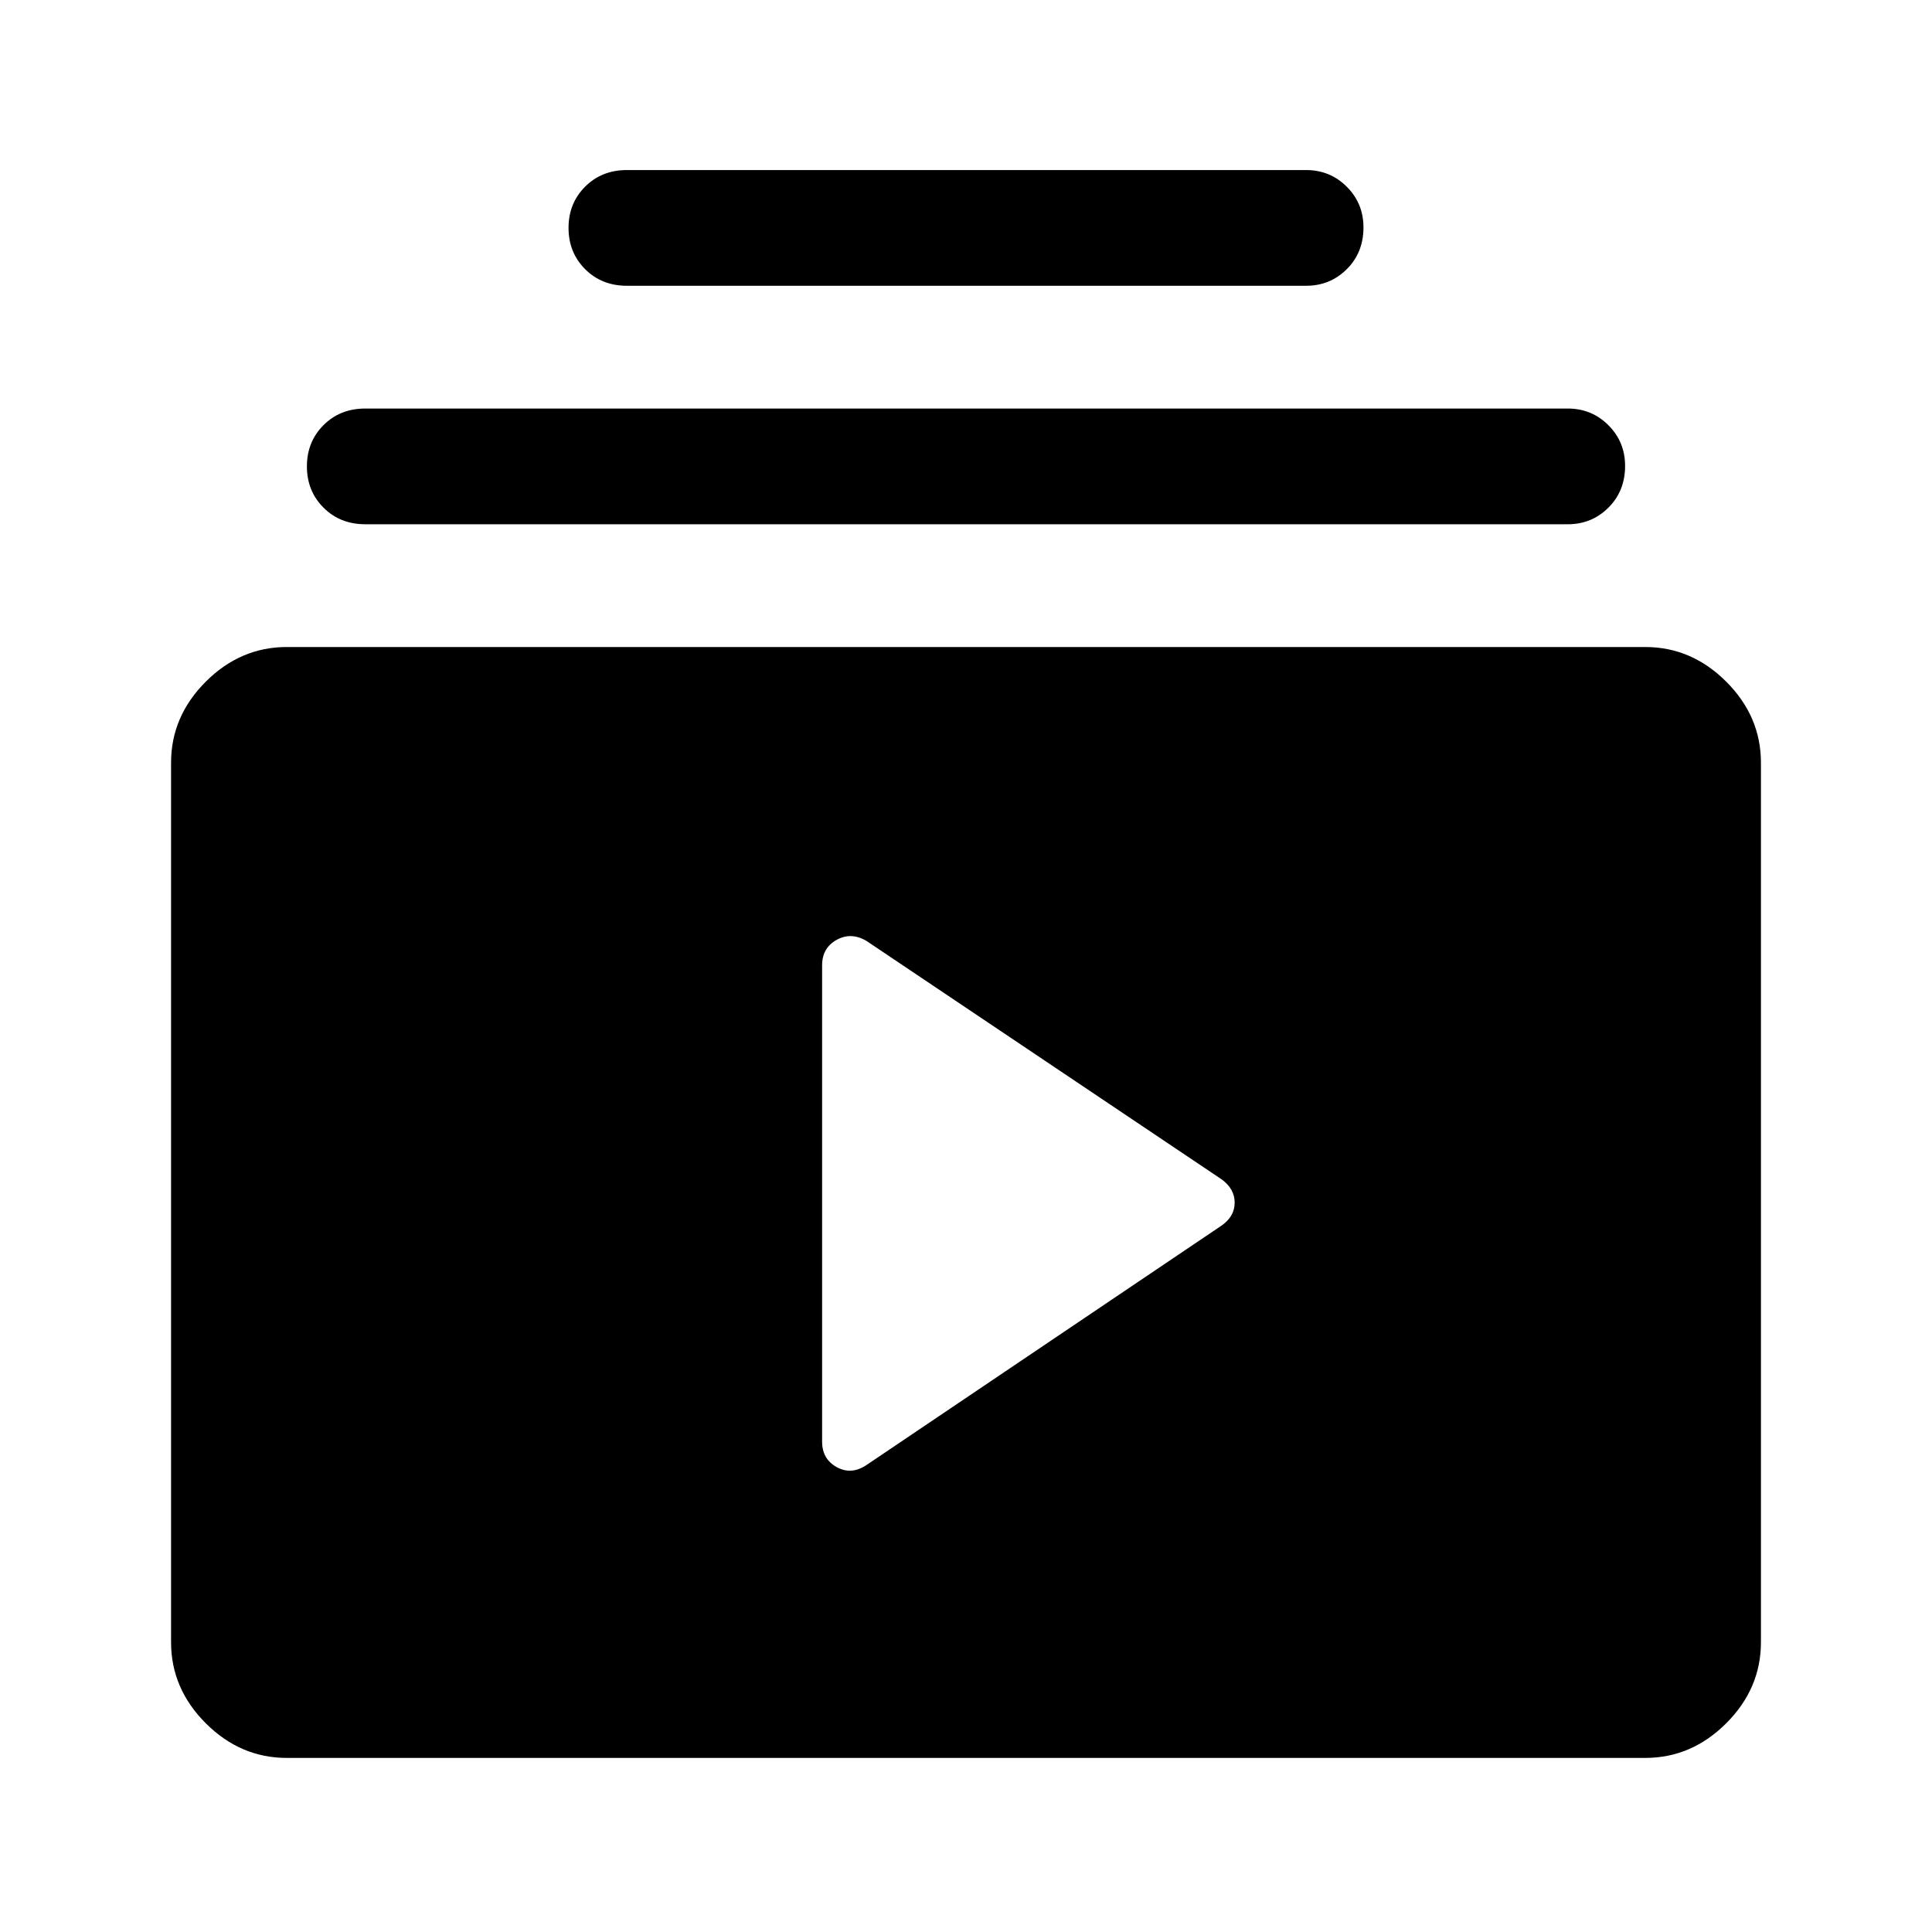<svg xmlns="http://www.w3.org/2000/svg" height="48" viewBox="0 -960 960 960" width="48"><path d="M142.5-86.5q-23.03 0-40.27-17.23Q85-120.97 85-144v-437q0-23.03 17.23-40.27 17.24-17.23 40.27-17.23h675q23.03 0 40.27 17.23Q875-604.03 875-581v437q0 23.03-17.23 40.27Q840.53-86.5 817.5-86.5h-675Zm288-145.5 176.36-118.93q6.64-4.57 6.64-11.46 0-6.9-6.5-11.61L430.65-492.39Q423-497 415.75-493t-7.25 12.68v236.64q0 8.68 7.25 12.68t14.75-1Zm-249-467.5q-12.5 0-20.75-8.25t-8.25-20.5q0-12.25 8.25-20.5T181.5-757H779q11.92 0 20.21 8.29 8.29 8.29 8.29 20.21 0 12.5-8.29 20.75T779-699.5H181.5Zm130-118.5q-12.5 0-20.75-8.25t-8.25-20.5q0-12.25 8.25-20.5t20.75-8.25H649q11.92 0 20.21 8.29 8.29 8.29 8.29 20.21 0 12.5-8.29 20.75T649-818H311.5Z"/></svg>